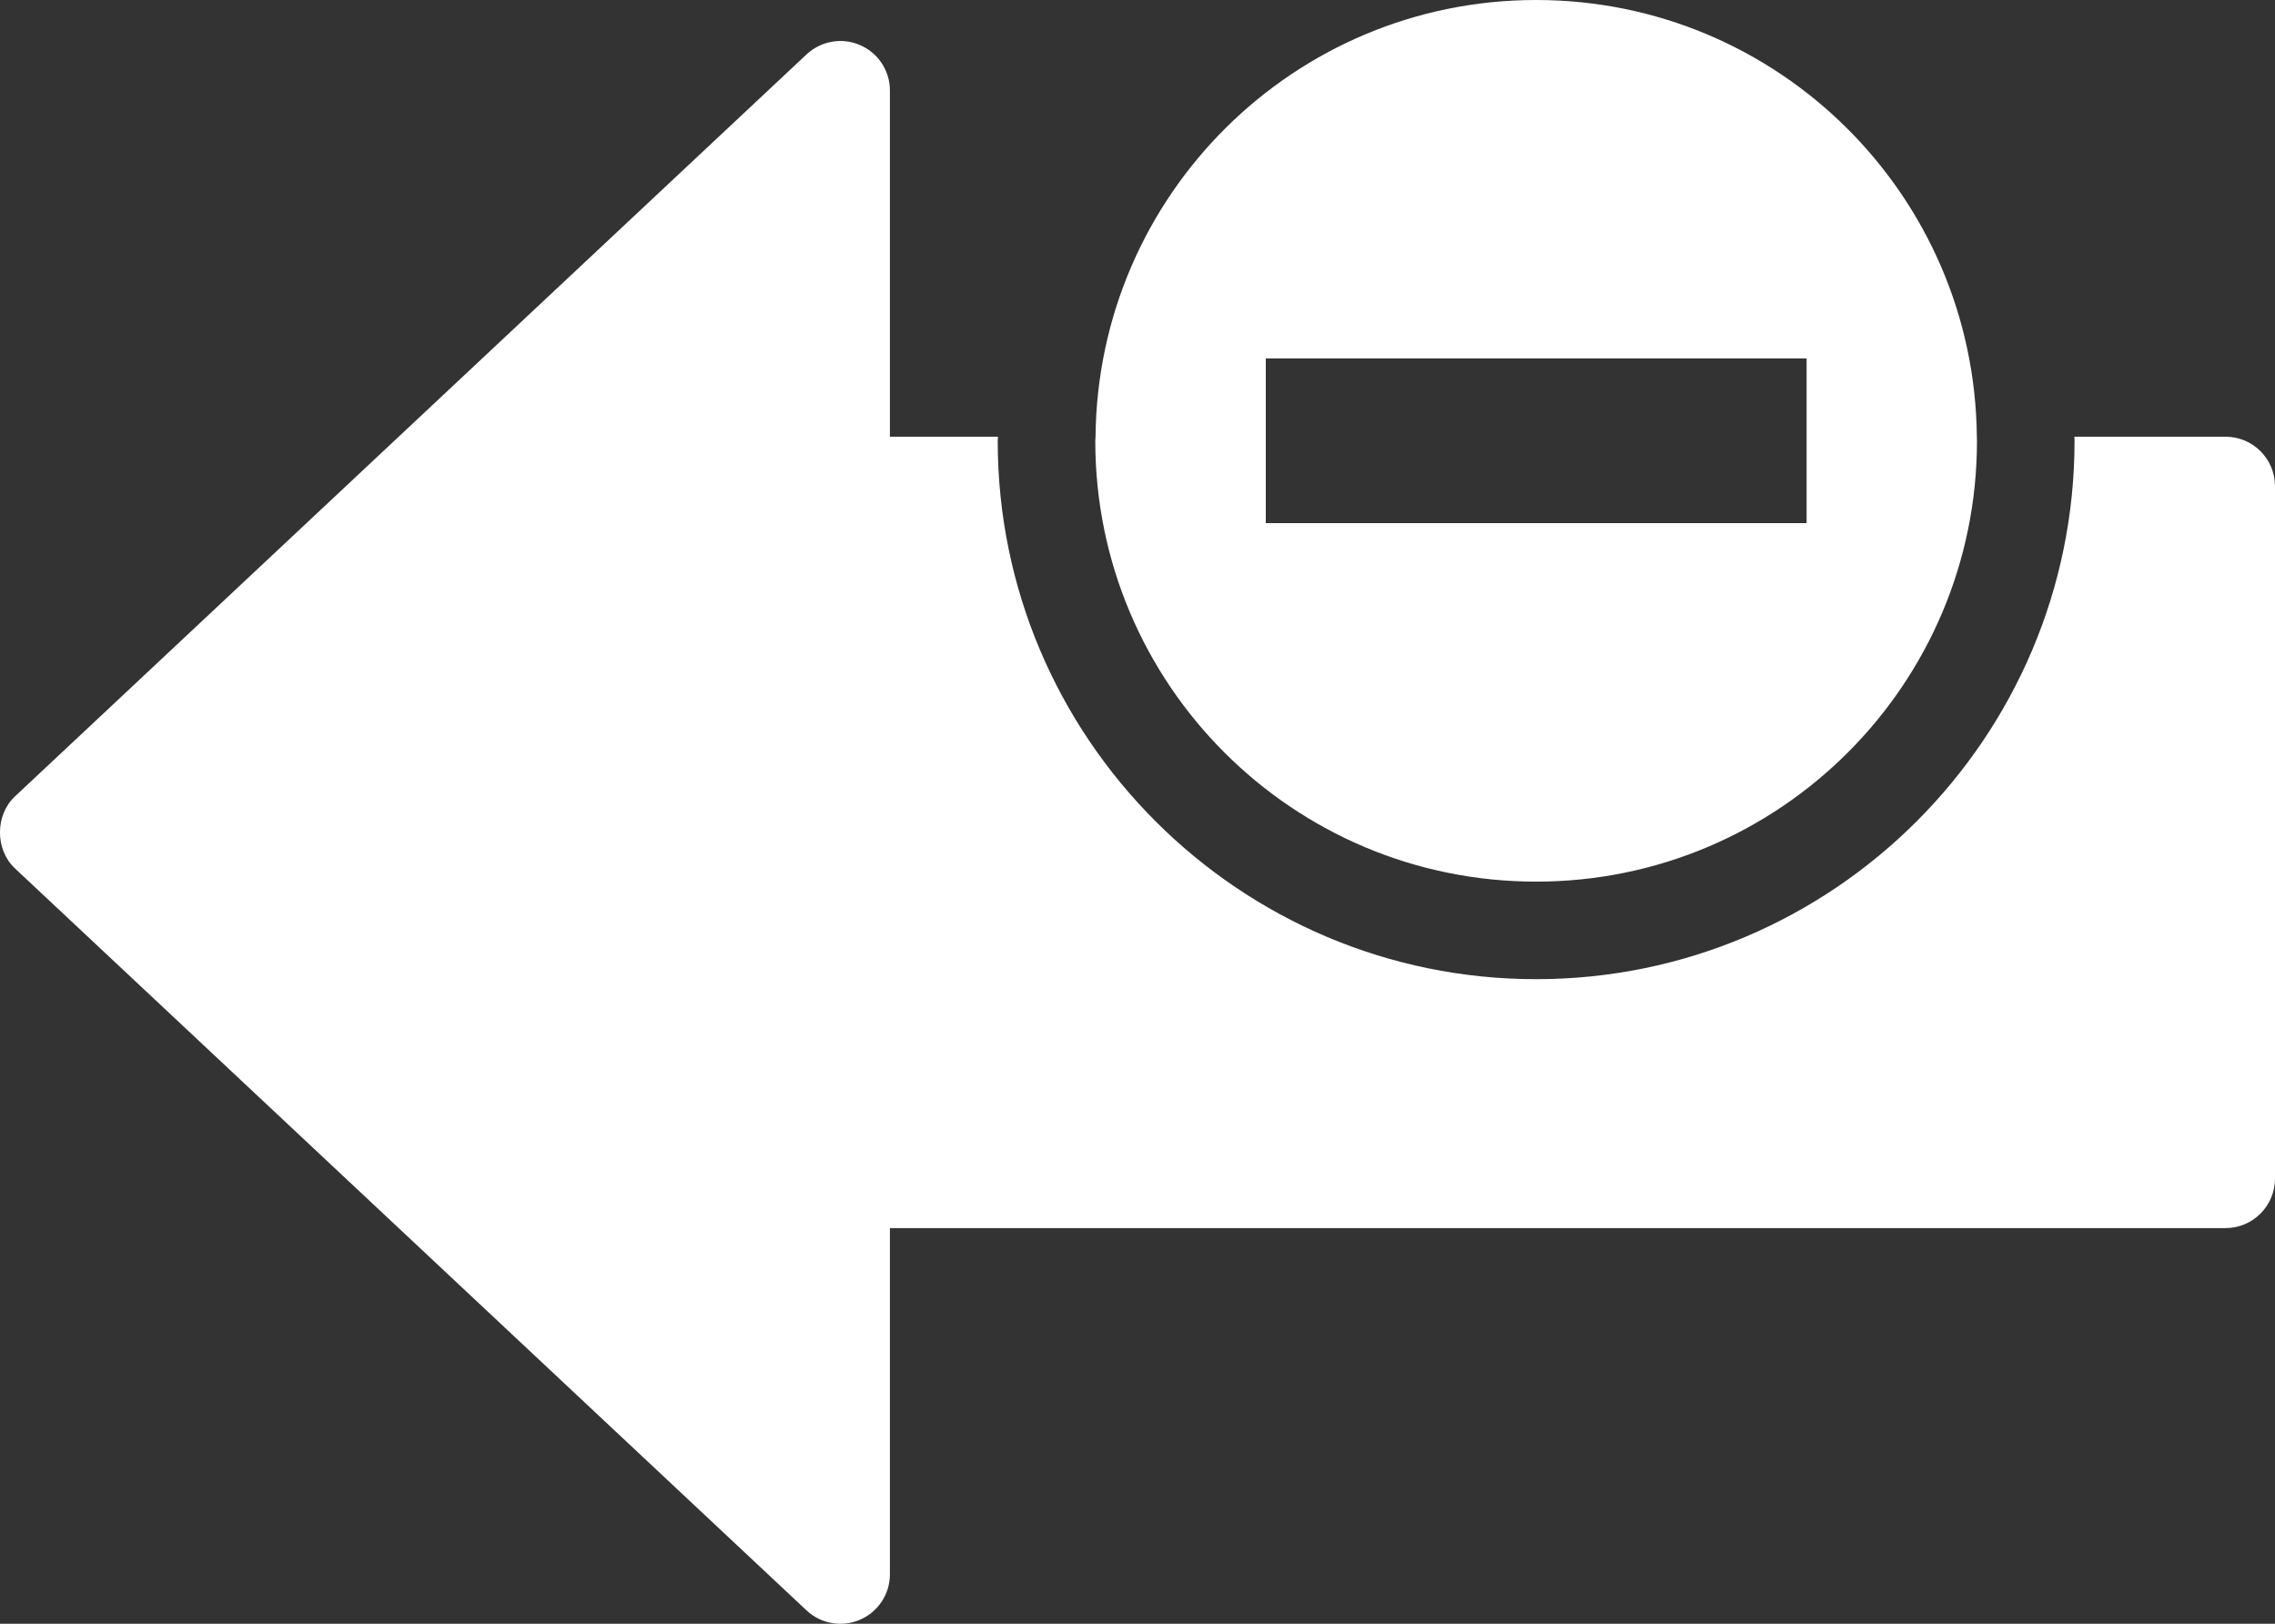 <svg version="1.2" baseProfile="tiny" viewBox="0 0 18.000 12.850" xmlns:xlink="http://www.w3.org/1999/xlink" xmlns="http://www.w3.org/2000/svg">
<rect x="0" y="0" width="18.000" height="12.850" fill="#333333" stroke="none"/>
<path style="fill:#ffffff;" d="M16.414,3.489c0-0.011-0.001-0.021-0.001-0.033h1.195C17.825,3.456,18,3.631,18,3.848v5.478   c0,0.217-0.175,0.393-0.392,0.393H7.041v2.74c0,0.156-0.093,0.297-0.236,0.359c-0.143,0.062-0.31,0.033-0.423-0.073L0.119,6.873   c-0.159-0.148-0.159-0.423,0-0.571L6.382,0.43c0.114-0.106,0.28-0.136,0.423-0.073C6.948,0.418,7.041,0.56,7.041,0.715v2.741h0.855   c0,0.011-0.002,0.021-0.002,0.033c0,2.349,1.911,4.26,4.26,4.26C14.504,7.749,16.414,5.837,16.414,3.489z M12.154,0   c1.916,0,3.469,1.544,3.487,3.456c0,0.011,0.001,0.021,0.001,0.033c0,1.926-1.562,3.488-3.488,3.488S8.666,5.415,8.666,3.489   c0-0.011,0.002-0.021,0.002-0.033C8.686,1.544,10.239,0,12.154,0z M10.015,4.14h4.279V2.837h-4.279V4.14z"/>
</svg>